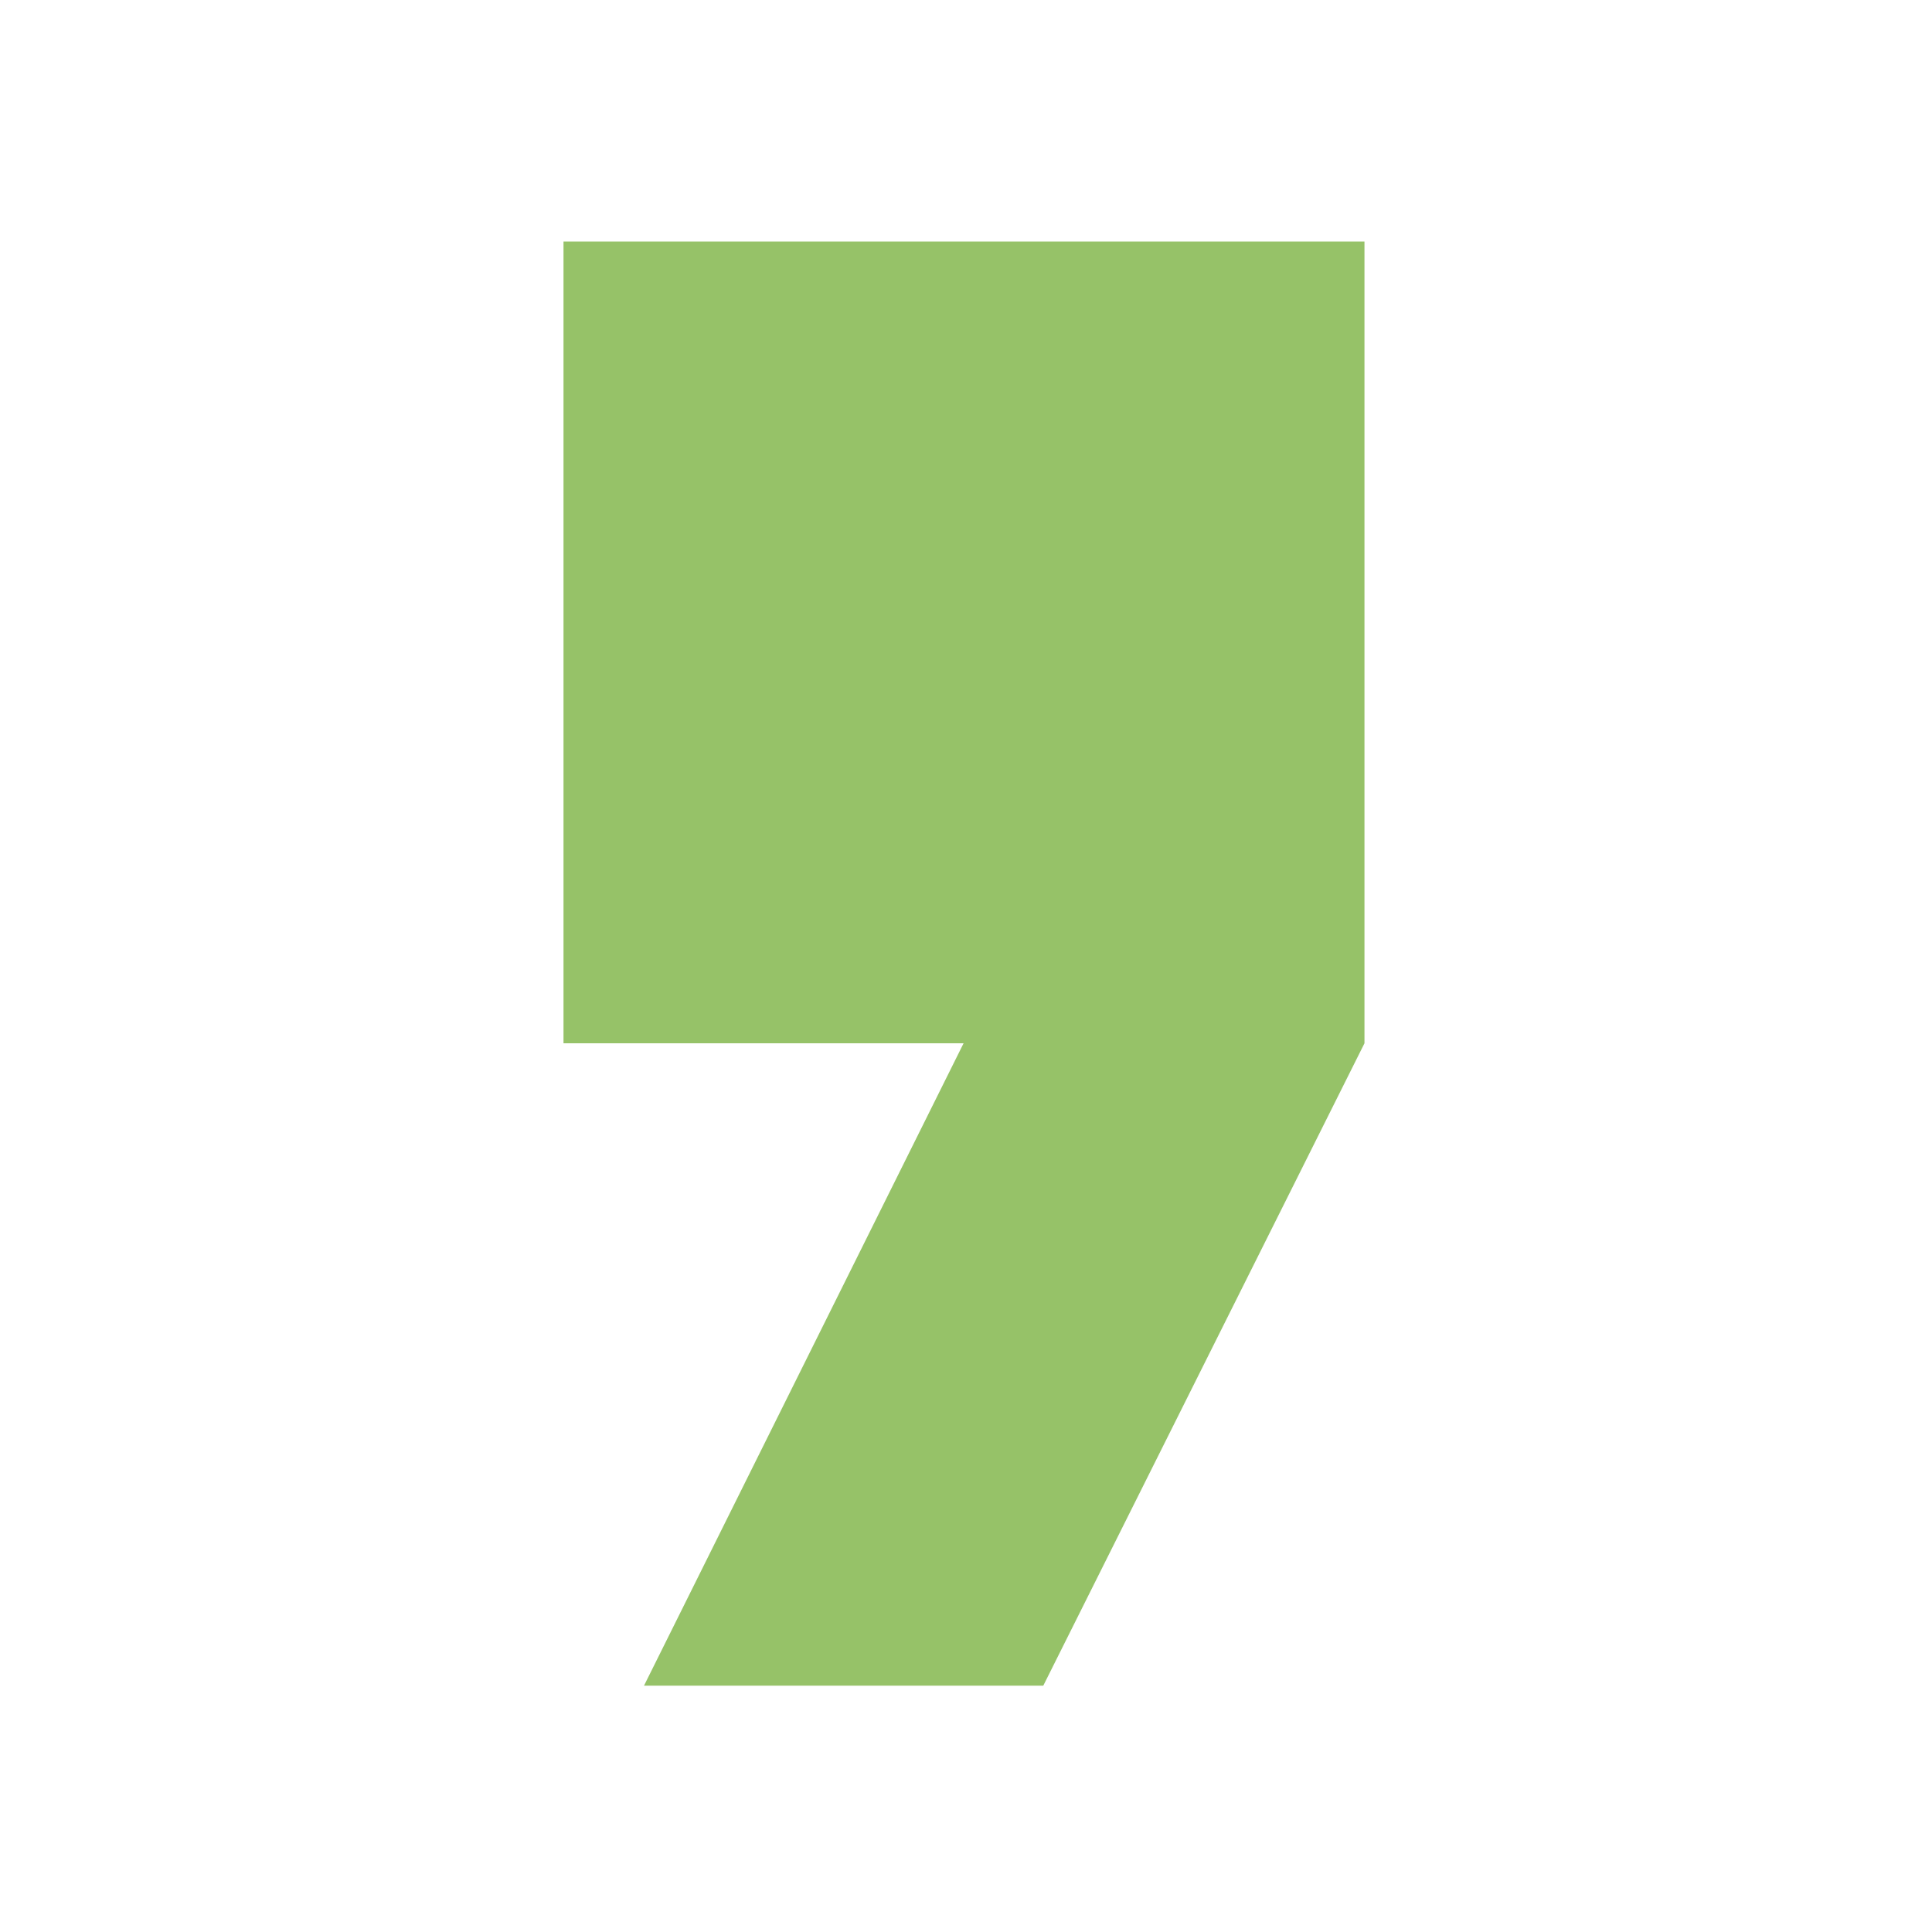 <svg width="24" height="24" viewBox="0 0 24 24" fill="none" xmlns="http://www.w3.org/2000/svg">
<g id="comma">
<path id="Vector" d="M7 3H16.95V12.96L12.96 20.94H8L11.97 12.96H7V3Z" fill="#96C268"/>
</g>
</svg>
